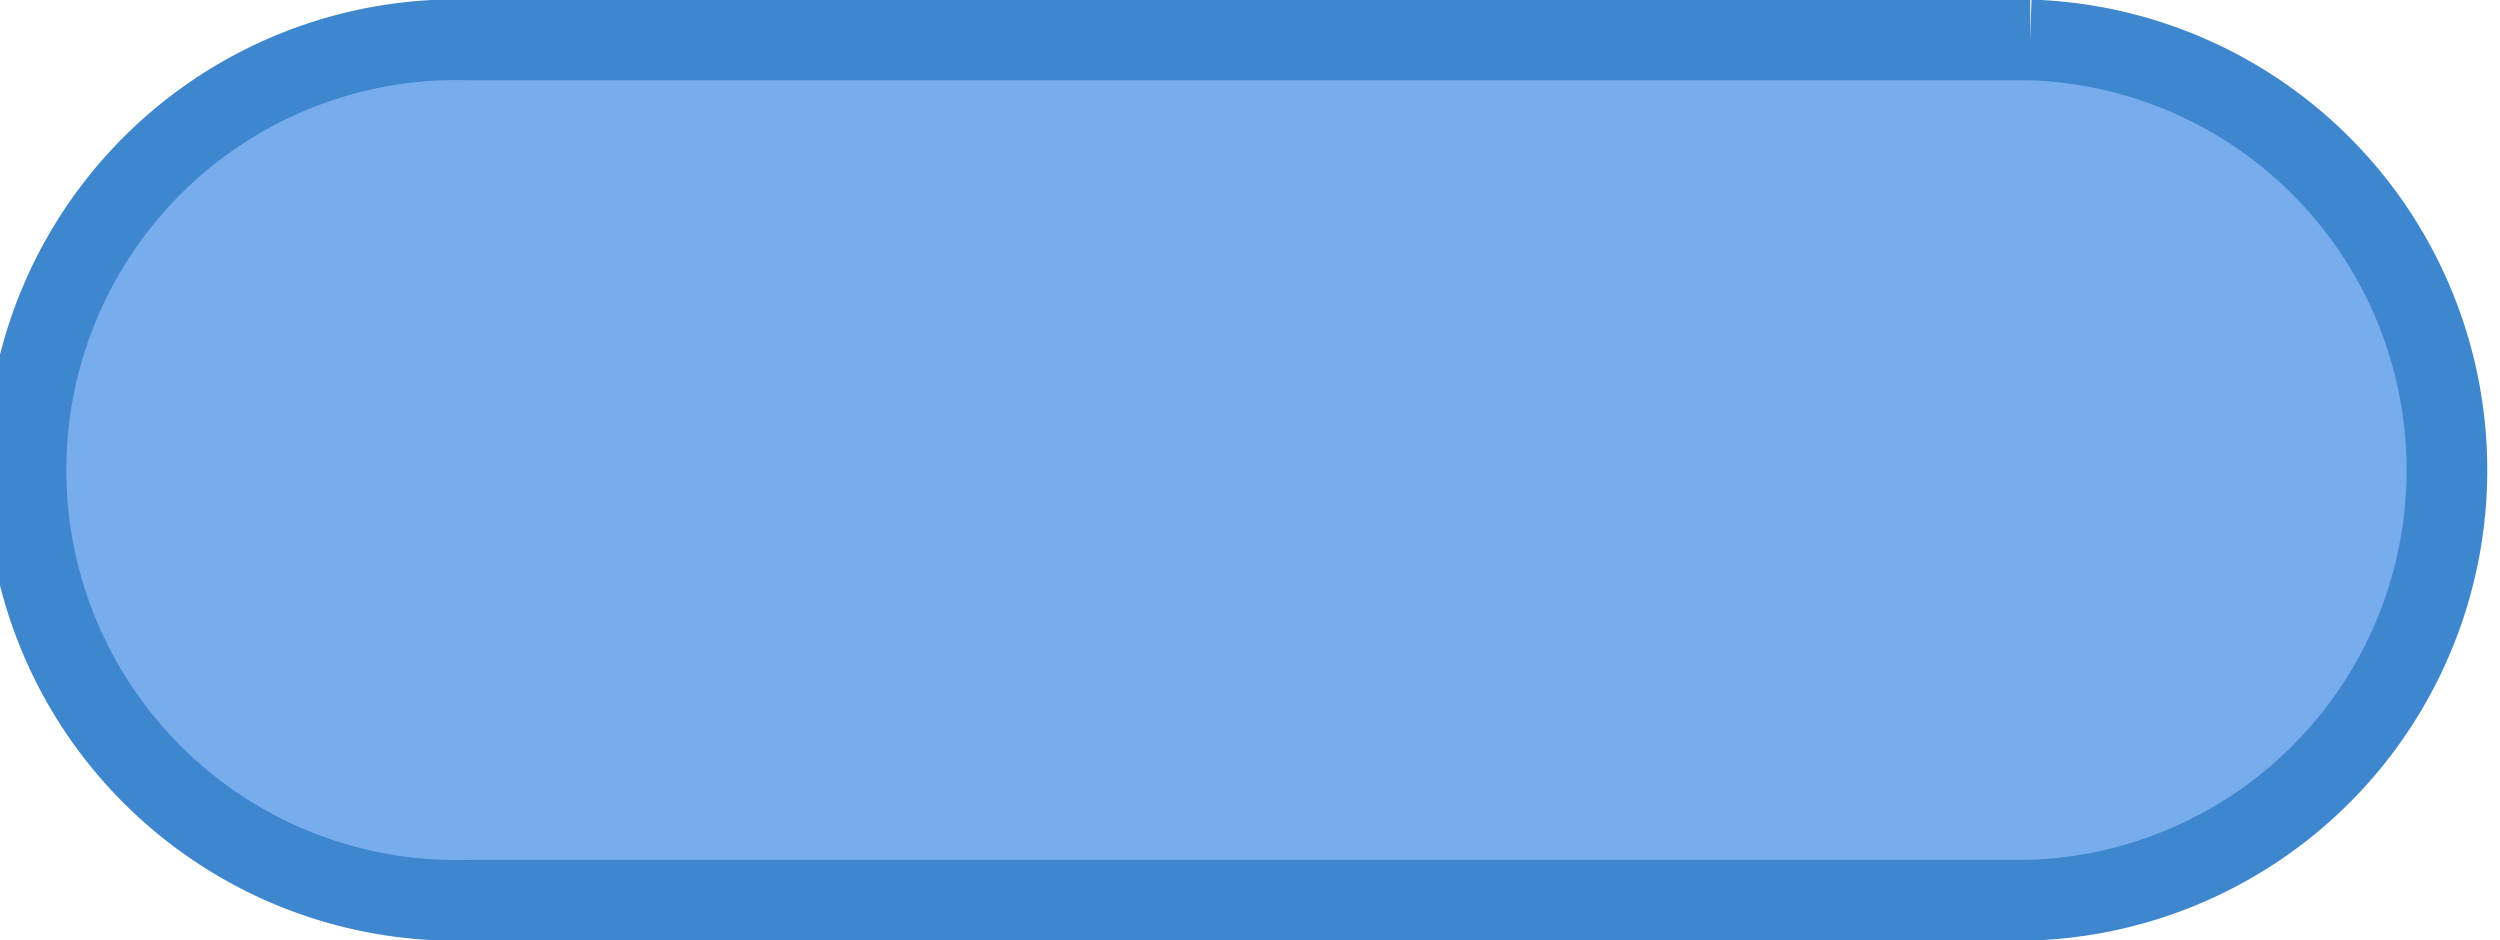 <svg xmlns="http://www.w3.org/2000/svg" width="58.094" height="21.845" viewBox="0 0 58.094 21.845">
  <defs>
    <style>
      .cls-1 {
        fill: #77aded;
        stroke: #3e87ce;
        stroke-width: 1.875px;
        fill-rule: evenodd;
      }
    </style>
  </defs>
  <path id="矩形_16339" data-name="矩形 16339" class="cls-1" d="M969.263,3721.05h36.257a10,10,0,0,1,0,19.99H969.263A10,10,0,1,1,969.263,3721.05Z" transform="translate(-958.343 -3720.122)"/>
</svg>
